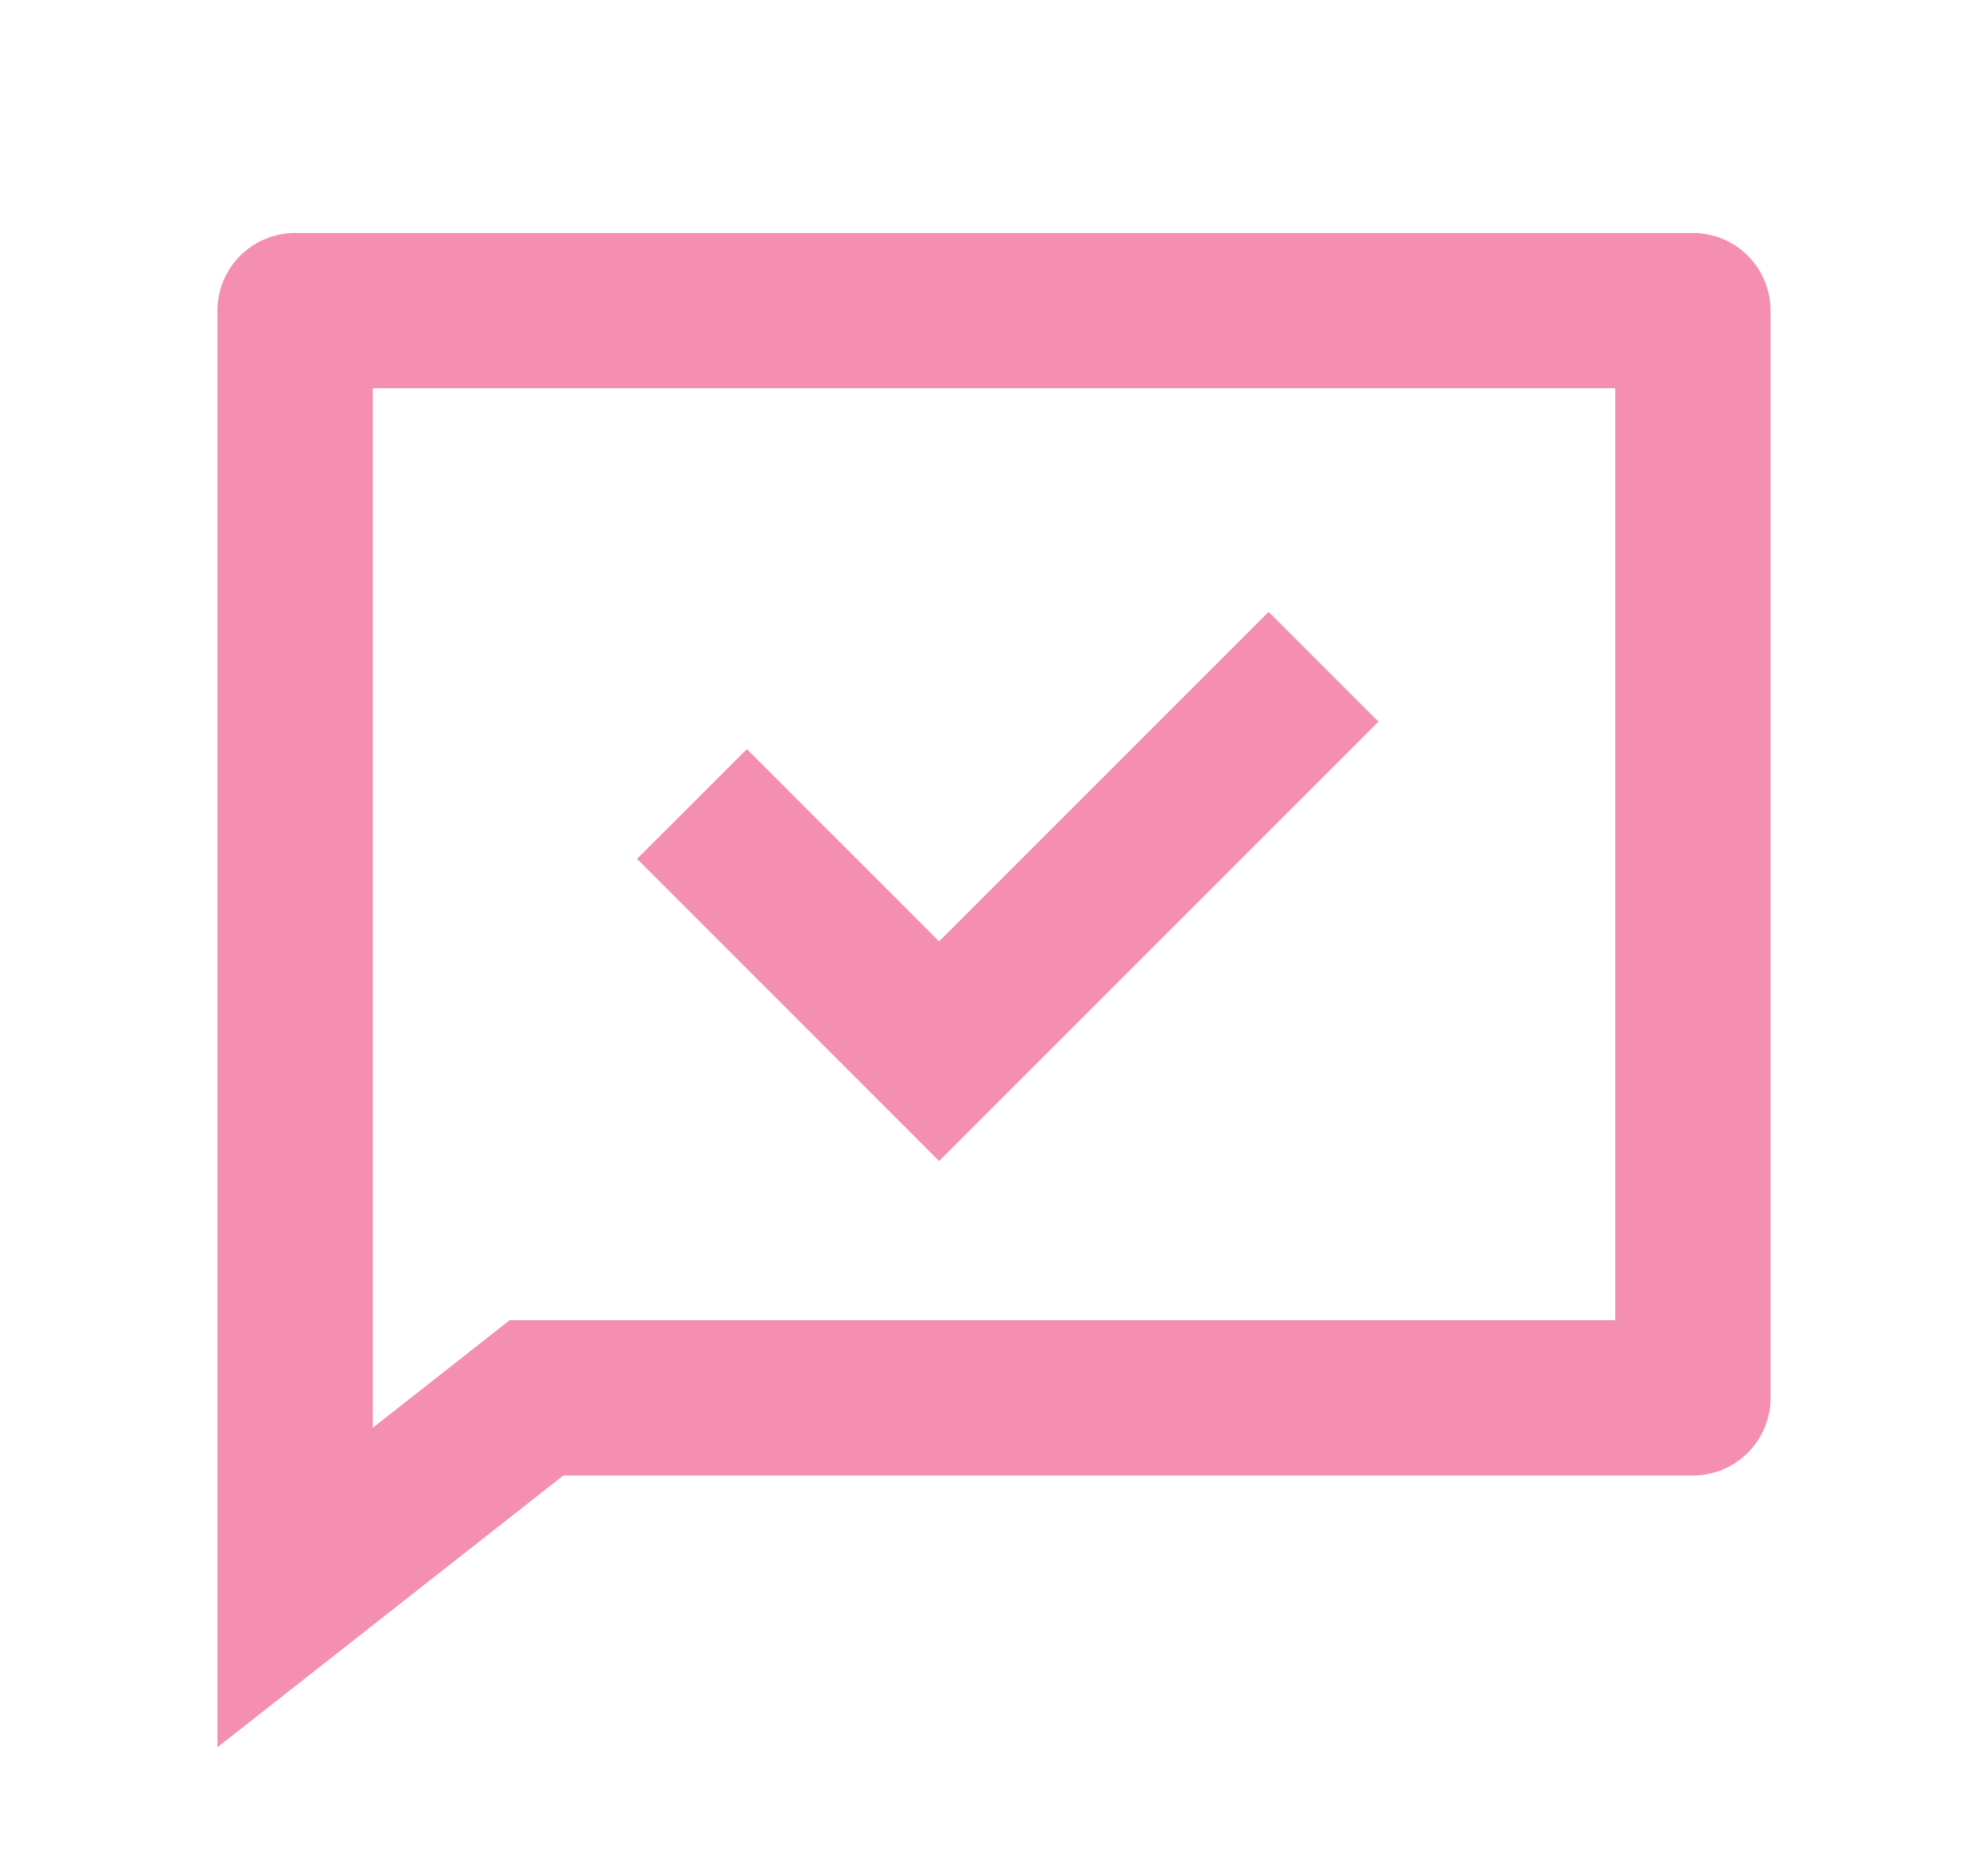 <svg width="16" height="15" viewBox="0 0 16 15" fill="none" xmlns="http://www.w3.org/2000/svg">
<g id="Group">
<path id="Vector" d="M4.534 11.875L1.75 14.062V2.5C1.75 2.334 1.816 2.175 1.933 2.058C2.05 1.941 2.209 1.875 2.375 1.875H13.625C13.791 1.875 13.95 1.941 14.067 2.058C14.184 2.175 14.25 2.334 14.25 2.5V11.25C14.25 11.416 14.184 11.575 14.067 11.692C13.95 11.809 13.791 11.875 13.625 11.875H4.534ZM4.102 10.625H13V3.125H3V11.491L4.102 10.625ZM7.558 7.576L10.21 4.924L11.094 5.808L7.558 9.344L5.127 6.912L6.011 6.029L7.558 7.576Z" fill="#F48FB1"/>
</g>
</svg>
